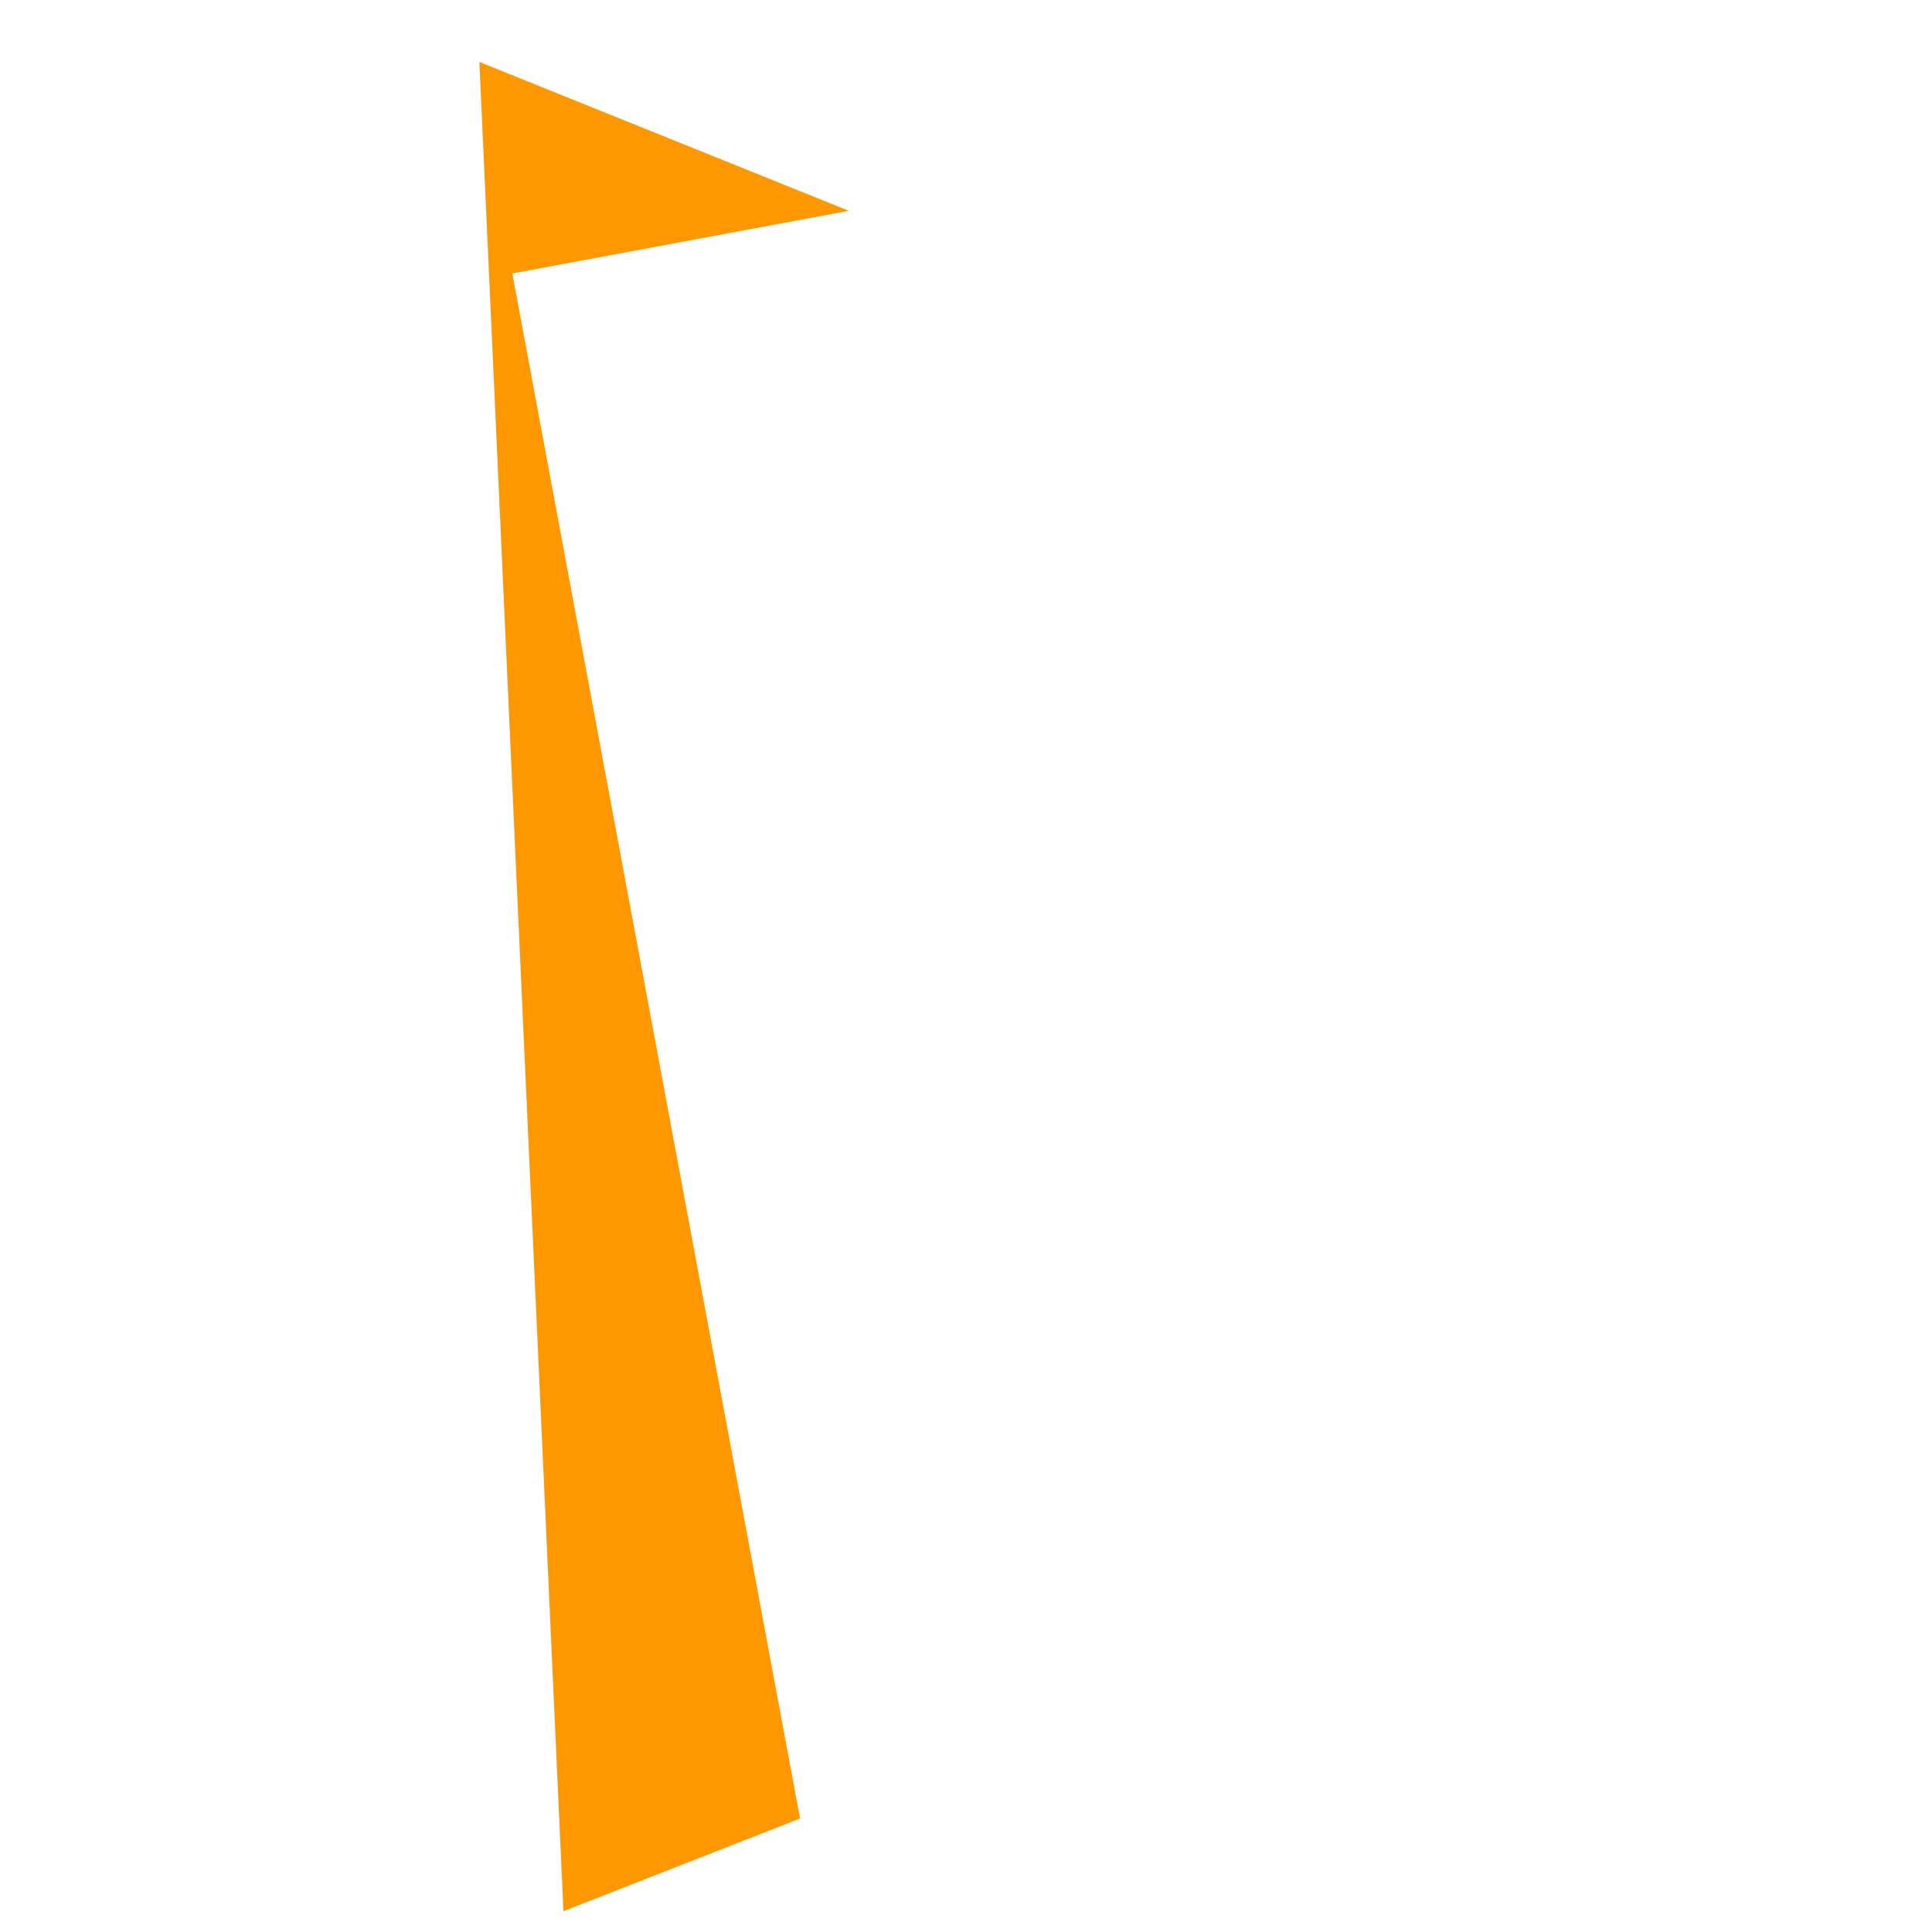 <?xml version="1.0" encoding="UTF-8" standalone="no"?>
<!-- Created with Inkscape (http://www.inkscape.org/) -->

<svg
   xmlns:dc="http://purl.org/dc/elements/1.1/"
   xmlns:cc="http://creativecommons.org/ns#"
   xmlns:rdf="http://www.w3.org/1999/02/22-rdf-syntax-ns#"
   xmlns:svg="http://www.w3.org/2000/svg"
   xmlns="http://www.w3.org/2000/svg"
   xmlns:sodipodi="http://sodipodi.sourceforge.net/DTD/sodipodi-0.dtd"
   xmlns:inkscape="http://www.inkscape.org/namespaces/inkscape"
   width="500"
   height="500"
   viewBox="0 0 132.292 132.292"
   version="1.1"
   id="svg8"
   inkscape:version="0.92.3 (2405546, 2018-03-11)"
   sodipodi:docname="logo.svg"
   inkscape:export-filename="C:\xampp\htdocs\FramewroksLibreriasCSS_Gabriel_Calderon\Materialize\img\logo.png"
   inkscape:export-xdpi="96"
   inkscape:export-ydpi="96">
  <defs
     id="defs2">
    <filter
       style="color-interpolation-filters:sRGB;"
       inkscape:label="Drop Shadow"
       id="filter5984">
      <feFlood
         flood-opacity="0.498"
         flood-color="rgb(0,0,0)"
         result="flood"
         id="feFlood5974" />
      <feComposite
         in="flood"
         in2="SourceGraphic"
         operator="in"
         result="composite1"
         id="feComposite5976" />
      <feGaussianBlur
         in="composite1"
         stdDeviation="3"
         result="blur"
         id="feGaussianBlur5978" />
      <feOffset
         dx="-2.1"
         dy="-0.521"
         result="offset"
         id="feOffset5980" />
      <feComposite
         in="SourceGraphic"
         in2="offset"
         operator="over"
         result="composite2"
         id="feComposite5982" />
    </filter>
  </defs>
  <sodipodi:namedview
     id="base"
     pagecolor="#ffffff"
     bordercolor="#666666"
     borderopacity="1.0"
     inkscape:pageopacity="0.0"
     inkscape:pageshadow="2"
     inkscape:zoom="0.54467509"
     inkscape:cx="624.21225"
     inkscape:cy="244.09575"
     inkscape:document-units="mm"
     inkscape:current-layer="layer1"
     showgrid="false"
     inkscape:snap-text-baseline="false"
     units="px"
     inkscape:window-width="1366"
     inkscape:window-height="706"
     inkscape:window-x="-8"
     inkscape:window-y="-8"
     inkscape:window-maximized="1" />
  <g
     inkscape:label="Capa 1"
     inkscape:groupmode="layer"
     id="layer1"
     transform="translate(0,-164.708)">
    <path
       style="fill:#ff9800;fill-opacity:1;stroke:none;stroke-width:0.191px;stroke-linecap:butt;stroke-linejoin:miter;stroke-opacity:1;filter:url(#filter5984)"
       d="m 34.925,169.471 75.975,30.618 -13.238,73.691 -56.981,22.315 z"
       id="path10"
       inkscape:connector-curvature="0"
       inkscape:export-xdpi="83.580498"
       inkscape:export-ydpi="83.580498" />
    <flowRoot
       xml:space="preserve"
       id="flowRoot20"
       style="font-style:normal;font-variant:normal;font-weight:bold;font-stretch:normal;font-size:85.333px;line-height:1.25;font-family:Aharoni;-inkscape-font-specification:'Aharoni, Bold';font-variant-ligatures:normal;font-variant-caps:normal;font-variant-numeric:normal;font-feature-settings:normal;text-align:start;letter-spacing:0px;word-spacing:0px;writing-mode:lr-tb;text-anchor:start;fill:#ffffff;fill-opacity:1;stroke:none;"
       transform="matrix(1.321,-0.246,0.246,1.321,-394.825,-153.901)"
       inkscape:export-xdpi="83.580498"
       inkscape:export-ydpi="83.580498"><flowRegion
         id="flowRegion22"
         style="font-style:normal;font-variant:normal;font-weight:bold;font-stretch:normal;font-size:85.333px;font-family:Aharoni;-inkscape-font-specification:'Aharoni, Bold';font-variant-ligatures:normal;font-variant-caps:normal;font-variant-numeric:normal;font-feature-settings:normal;text-align:start;writing-mode:lr-tb;text-anchor:start;fill:#ffffff;"><rect
           id="rect24"
           width="191.429"
           height="377.143"
           x="268.571"
           y="305.377"
           style="font-style:normal;font-variant:normal;font-weight:bold;font-stretch:normal;font-size:85.333px;font-family:Aharoni;-inkscape-font-specification:'Aharoni, Bold';font-variant-ligatures:normal;font-variant-caps:normal;font-variant-numeric:normal;font-feature-settings:normal;text-align:start;writing-mode:lr-tb;text-anchor:start;fill:#ffffff;" /></flowRegion><flowPara
         id="flowPara26">T</flowPara></flowRoot>  </g>
</svg>
